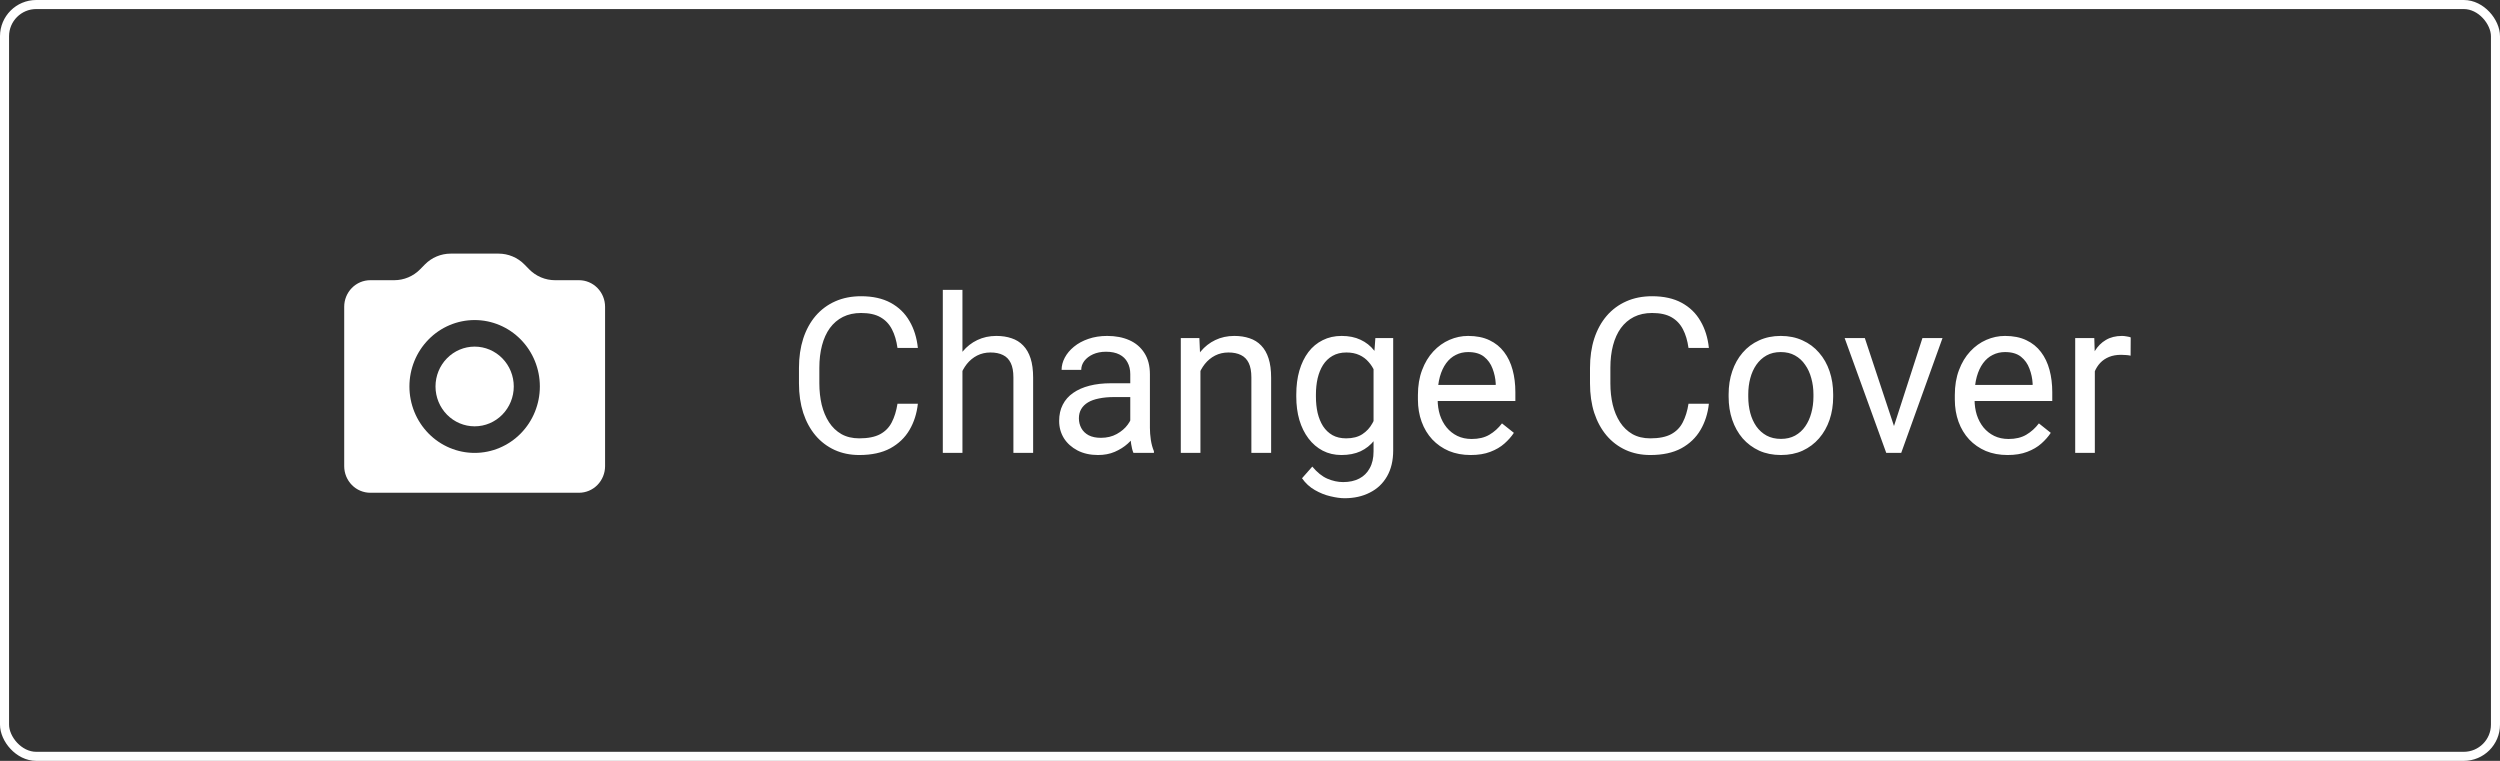 <svg width="138" height="42" viewBox="0 0 138 42" fill="none" xmlns="http://www.w3.org/2000/svg">
<rect x="0" y="0" width="138" height="42" fill="#333333" stroke="none"/>
<path d="M20.44 15.467H21.761C22.298 15.467 22.812 15.251 23.188 14.868L23.452 14.599C23.828 14.216 24.342 14 24.879 14H27.521C28.058 14 28.572 14.216 28.948 14.599L29.212 14.868C29.588 15.251 30.102 15.467 30.639 15.467H31.96C32.342 15.467 32.708 15.621 32.978 15.896C33.248 16.171 33.4 16.544 33.4 16.933V25.733C33.4 26.122 33.248 26.495 32.978 26.77C32.708 27.046 32.342 27.2 31.96 27.2H20.44C20.058 27.2 19.692 27.046 19.422 26.77C19.152 26.495 19 26.122 19 25.733V16.933C19 16.544 19.152 16.171 19.422 15.896C19.692 15.621 20.058 15.467 20.44 15.467ZM26.2 17.667C25.245 17.667 24.329 18.053 23.654 18.741C22.979 19.428 22.6 20.361 22.6 21.333C22.6 22.306 22.979 23.238 23.654 23.926C24.329 24.614 25.245 25 26.2 25C27.155 25 28.07 24.614 28.746 23.926C29.421 23.238 29.8 22.306 29.8 21.333C29.8 20.361 29.421 19.428 28.746 18.741C28.07 18.053 27.155 17.667 26.2 17.667ZM26.2 19.133C26.773 19.133 27.322 19.365 27.727 19.778C28.132 20.19 28.36 20.75 28.36 21.333C28.36 21.917 28.132 22.476 27.727 22.889C27.322 23.302 26.773 23.533 26.2 23.533C25.627 23.533 25.078 23.302 24.673 22.889C24.268 22.476 24.04 21.917 24.04 21.333C24.04 20.75 24.268 20.19 24.673 19.778C25.078 19.365 25.627 19.133 26.2 19.133Z" fill="white"/>
<path d="M49.541 22.287H50.666C50.607 22.826 50.453 23.309 50.203 23.734C49.953 24.16 49.6 24.498 49.143 24.748C48.685 24.994 48.115 25.117 47.432 25.117C46.932 25.117 46.477 25.023 46.066 24.836C45.66 24.648 45.31 24.383 45.018 24.039C44.725 23.691 44.498 23.275 44.338 22.791C44.182 22.303 44.103 21.76 44.103 21.162V20.312C44.103 19.715 44.182 19.174 44.338 18.689C44.498 18.201 44.727 17.783 45.023 17.436C45.324 17.088 45.685 16.82 46.107 16.633C46.529 16.445 47.004 16.352 47.531 16.352C48.176 16.352 48.721 16.473 49.166 16.715C49.611 16.957 49.957 17.293 50.203 17.723C50.453 18.148 50.607 18.643 50.666 19.205H49.541C49.486 18.807 49.385 18.465 49.236 18.18C49.088 17.891 48.877 17.668 48.603 17.512C48.33 17.355 47.973 17.277 47.531 17.277C47.152 17.277 46.818 17.35 46.529 17.494C46.244 17.639 46.004 17.844 45.809 18.109C45.617 18.375 45.473 18.693 45.375 19.064C45.277 19.436 45.228 19.848 45.228 20.301V21.162C45.228 21.58 45.272 21.973 45.357 22.34C45.447 22.707 45.582 23.029 45.762 23.307C45.941 23.584 46.17 23.803 46.447 23.963C46.725 24.119 47.053 24.197 47.432 24.197C47.912 24.197 48.295 24.121 48.58 23.969C48.865 23.816 49.08 23.598 49.225 23.312C49.373 23.027 49.478 22.686 49.541 22.287ZM53.127 16V25H52.043V16H53.127ZM52.869 21.59L52.418 21.572C52.422 21.139 52.486 20.738 52.611 20.371C52.736 20 52.912 19.678 53.139 19.404C53.365 19.131 53.635 18.92 53.947 18.771C54.264 18.619 54.613 18.543 54.996 18.543C55.309 18.543 55.59 18.586 55.84 18.672C56.09 18.754 56.303 18.887 56.478 19.07C56.658 19.254 56.795 19.492 56.889 19.785C56.982 20.074 57.029 20.428 57.029 20.846V25H55.94V20.834C55.94 20.502 55.891 20.236 55.793 20.037C55.695 19.834 55.553 19.688 55.365 19.598C55.178 19.504 54.947 19.457 54.674 19.457C54.404 19.457 54.158 19.514 53.935 19.627C53.717 19.74 53.527 19.896 53.367 20.096C53.211 20.295 53.088 20.523 52.998 20.781C52.912 21.035 52.869 21.305 52.869 21.59ZM62.391 23.916V20.652C62.391 20.402 62.34 20.186 62.238 20.002C62.141 19.814 61.992 19.67 61.793 19.568C61.594 19.467 61.348 19.416 61.055 19.416C60.781 19.416 60.541 19.463 60.334 19.557C60.131 19.65 59.971 19.773 59.853 19.926C59.74 20.078 59.684 20.242 59.684 20.418H58.6C58.6 20.191 58.658 19.967 58.775 19.744C58.893 19.521 59.06 19.32 59.279 19.141C59.502 18.957 59.768 18.812 60.076 18.707C60.389 18.598 60.736 18.543 61.119 18.543C61.58 18.543 61.986 18.621 62.338 18.777C62.693 18.934 62.971 19.17 63.17 19.486C63.373 19.799 63.475 20.191 63.475 20.664V23.617C63.475 23.828 63.492 24.053 63.527 24.291C63.566 24.529 63.623 24.734 63.697 24.906V25H62.566C62.512 24.875 62.469 24.709 62.438 24.502C62.406 24.291 62.391 24.096 62.391 23.916ZM62.578 21.156L62.59 21.918H61.494C61.185 21.918 60.91 21.943 60.668 21.994C60.426 22.041 60.223 22.113 60.059 22.211C59.895 22.309 59.77 22.432 59.684 22.58C59.598 22.725 59.555 22.895 59.555 23.09C59.555 23.289 59.6 23.471 59.69 23.635C59.779 23.799 59.914 23.93 60.094 24.027C60.277 24.121 60.502 24.168 60.768 24.168C61.1 24.168 61.393 24.098 61.647 23.957C61.9 23.816 62.102 23.645 62.25 23.441C62.402 23.238 62.484 23.041 62.496 22.85L62.959 23.371C62.932 23.535 62.857 23.717 62.736 23.916C62.615 24.115 62.453 24.307 62.25 24.49C62.051 24.67 61.812 24.82 61.535 24.941C61.262 25.059 60.953 25.117 60.609 25.117C60.18 25.117 59.803 25.033 59.478 24.865C59.158 24.697 58.908 24.473 58.728 24.191C58.553 23.906 58.465 23.588 58.465 23.236C58.465 22.896 58.531 22.598 58.664 22.34C58.797 22.078 58.988 21.861 59.238 21.689C59.488 21.514 59.789 21.381 60.141 21.291C60.492 21.201 60.885 21.156 61.318 21.156H62.578ZM66.264 20.014V25H65.18V18.66H66.205L66.264 20.014ZM66.006 21.59L65.555 21.572C65.559 21.139 65.623 20.738 65.748 20.371C65.873 20 66.049 19.678 66.275 19.404C66.502 19.131 66.772 18.92 67.084 18.771C67.4 18.619 67.75 18.543 68.133 18.543C68.445 18.543 68.727 18.586 68.977 18.672C69.227 18.754 69.439 18.887 69.615 19.07C69.795 19.254 69.932 19.492 70.025 19.785C70.119 20.074 70.166 20.428 70.166 20.846V25H69.076V20.834C69.076 20.502 69.027 20.236 68.93 20.037C68.832 19.834 68.689 19.688 68.502 19.598C68.314 19.504 68.084 19.457 67.811 19.457C67.541 19.457 67.295 19.514 67.072 19.627C66.853 19.74 66.664 19.896 66.504 20.096C66.348 20.295 66.225 20.523 66.135 20.781C66.049 21.035 66.006 21.305 66.006 21.59ZM75.92 18.66H76.904V24.865C76.904 25.424 76.791 25.9 76.564 26.295C76.338 26.689 76.022 26.988 75.615 27.191C75.213 27.398 74.748 27.502 74.221 27.502C74.002 27.502 73.744 27.467 73.447 27.396C73.154 27.33 72.865 27.215 72.58 27.051C72.299 26.891 72.062 26.674 71.871 26.4L72.439 25.756C72.705 26.076 72.982 26.299 73.272 26.424C73.564 26.549 73.853 26.611 74.139 26.611C74.482 26.611 74.779 26.547 75.029 26.418C75.279 26.289 75.473 26.098 75.609 25.844C75.75 25.594 75.82 25.285 75.82 24.918V20.055L75.92 18.66ZM71.555 21.9V21.777C71.555 21.293 71.611 20.854 71.725 20.459C71.842 20.061 72.008 19.719 72.223 19.434C72.441 19.148 72.705 18.93 73.014 18.777C73.322 18.621 73.67 18.543 74.057 18.543C74.455 18.543 74.803 18.613 75.1 18.754C75.4 18.891 75.654 19.092 75.861 19.357C76.072 19.619 76.238 19.936 76.359 20.307C76.481 20.678 76.564 21.098 76.611 21.566V22.105C76.568 22.57 76.484 22.988 76.359 23.359C76.238 23.73 76.072 24.047 75.861 24.309C75.654 24.57 75.4 24.771 75.1 24.912C74.799 25.049 74.447 25.117 74.045 25.117C73.666 25.117 73.322 25.037 73.014 24.877C72.709 24.717 72.447 24.492 72.228 24.203C72.01 23.914 71.842 23.574 71.725 23.184C71.611 22.789 71.555 22.361 71.555 21.9ZM72.639 21.777V21.9C72.639 22.217 72.67 22.514 72.732 22.791C72.799 23.068 72.898 23.312 73.031 23.523C73.168 23.734 73.342 23.9 73.553 24.021C73.764 24.139 74.016 24.197 74.309 24.197C74.668 24.197 74.965 24.121 75.199 23.969C75.434 23.816 75.619 23.615 75.756 23.365C75.897 23.115 76.006 22.844 76.084 22.551V21.139C76.041 20.924 75.975 20.717 75.885 20.518C75.799 20.314 75.686 20.135 75.545 19.979C75.408 19.818 75.238 19.691 75.035 19.598C74.832 19.504 74.594 19.457 74.32 19.457C74.023 19.457 73.768 19.52 73.553 19.645C73.342 19.766 73.168 19.934 73.031 20.148C72.898 20.359 72.799 20.605 72.732 20.887C72.67 21.164 72.639 21.461 72.639 21.777ZM81.182 25.117C80.74 25.117 80.34 25.043 79.981 24.895C79.625 24.742 79.318 24.529 79.061 24.256C78.807 23.982 78.611 23.658 78.475 23.283C78.338 22.908 78.269 22.498 78.269 22.053V21.807C78.269 21.291 78.346 20.832 78.498 20.43C78.65 20.023 78.857 19.68 79.119 19.398C79.381 19.117 79.678 18.904 80.01 18.76C80.342 18.615 80.686 18.543 81.041 18.543C81.494 18.543 81.885 18.621 82.213 18.777C82.545 18.934 82.816 19.152 83.027 19.434C83.238 19.711 83.394 20.039 83.496 20.418C83.598 20.793 83.648 21.203 83.648 21.648V22.135H78.914V21.25H82.564V21.168C82.549 20.887 82.49 20.613 82.389 20.348C82.291 20.082 82.135 19.863 81.92 19.691C81.705 19.52 81.412 19.434 81.041 19.434C80.795 19.434 80.568 19.486 80.361 19.592C80.154 19.693 79.977 19.846 79.828 20.049C79.68 20.252 79.564 20.5 79.482 20.793C79.4 21.086 79.359 21.424 79.359 21.807V22.053C79.359 22.354 79.4 22.637 79.482 22.902C79.568 23.164 79.691 23.395 79.852 23.594C80.016 23.793 80.213 23.949 80.443 24.062C80.678 24.176 80.943 24.232 81.24 24.232C81.623 24.232 81.947 24.154 82.213 23.998C82.478 23.842 82.711 23.633 82.91 23.371L83.566 23.893C83.43 24.1 83.256 24.297 83.045 24.484C82.834 24.672 82.574 24.824 82.266 24.941C81.961 25.059 81.6 25.117 81.182 25.117ZM93.205 22.287H94.33C94.272 22.826 94.117 23.309 93.867 23.734C93.617 24.16 93.264 24.498 92.807 24.748C92.35 24.994 91.779 25.117 91.096 25.117C90.596 25.117 90.141 25.023 89.731 24.836C89.324 24.648 88.975 24.383 88.682 24.039C88.389 23.691 88.162 23.275 88.002 22.791C87.846 22.303 87.768 21.76 87.768 21.162V20.312C87.768 19.715 87.846 19.174 88.002 18.689C88.162 18.201 88.391 17.783 88.688 17.436C88.988 17.088 89.35 16.82 89.772 16.633C90.193 16.445 90.668 16.352 91.195 16.352C91.84 16.352 92.385 16.473 92.83 16.715C93.275 16.957 93.621 17.293 93.867 17.723C94.117 18.148 94.272 18.643 94.33 19.205H93.205C93.15 18.807 93.049 18.465 92.9 18.18C92.752 17.891 92.541 17.668 92.268 17.512C91.994 17.355 91.637 17.277 91.195 17.277C90.816 17.277 90.482 17.35 90.193 17.494C89.908 17.639 89.668 17.844 89.473 18.109C89.281 18.375 89.137 18.693 89.039 19.064C88.941 19.436 88.893 19.848 88.893 20.301V21.162C88.893 21.58 88.936 21.973 89.022 22.34C89.111 22.707 89.246 23.029 89.426 23.307C89.606 23.584 89.834 23.803 90.111 23.963C90.389 24.119 90.717 24.197 91.096 24.197C91.576 24.197 91.959 24.121 92.244 23.969C92.529 23.816 92.744 23.598 92.889 23.312C93.037 23.027 93.143 22.686 93.205 22.287ZM95.42 21.9V21.766C95.42 21.309 95.486 20.885 95.619 20.494C95.752 20.1 95.943 19.758 96.193 19.469C96.443 19.176 96.746 18.949 97.102 18.789C97.457 18.625 97.856 18.543 98.297 18.543C98.742 18.543 99.143 18.625 99.498 18.789C99.857 18.949 100.162 19.176 100.412 19.469C100.666 19.758 100.859 20.1 100.992 20.494C101.125 20.885 101.191 21.309 101.191 21.766V21.9C101.191 22.357 101.125 22.781 100.992 23.172C100.859 23.562 100.666 23.904 100.412 24.197C100.162 24.486 99.859 24.713 99.504 24.877C99.152 25.037 98.754 25.117 98.309 25.117C97.863 25.117 97.463 25.037 97.107 24.877C96.752 24.713 96.447 24.486 96.193 24.197C95.943 23.904 95.752 23.562 95.619 23.172C95.486 22.781 95.42 22.357 95.42 21.9ZM96.504 21.766V21.9C96.504 22.217 96.541 22.516 96.615 22.797C96.689 23.074 96.801 23.32 96.949 23.535C97.102 23.75 97.291 23.92 97.518 24.045C97.744 24.166 98.008 24.227 98.309 24.227C98.606 24.227 98.865 24.166 99.088 24.045C99.314 23.92 99.502 23.75 99.65 23.535C99.799 23.32 99.91 23.074 99.984 22.797C100.062 22.516 100.102 22.217 100.102 21.9V21.766C100.102 21.453 100.062 21.158 99.984 20.881C99.91 20.6 99.797 20.352 99.644 20.137C99.496 19.918 99.309 19.746 99.082 19.621C98.859 19.496 98.598 19.434 98.297 19.434C98 19.434 97.738 19.496 97.512 19.621C97.289 19.746 97.102 19.918 96.949 20.137C96.801 20.352 96.689 20.6 96.615 20.881C96.541 21.158 96.504 21.453 96.504 21.766ZM104.385 24.021L106.119 18.66H107.227L104.947 25H104.221L104.385 24.021ZM102.938 18.66L104.725 24.051L104.848 25H104.121L101.824 18.66H102.938ZM110.818 25.117C110.377 25.117 109.977 25.043 109.617 24.895C109.262 24.742 108.955 24.529 108.697 24.256C108.443 23.982 108.248 23.658 108.111 23.283C107.975 22.908 107.906 22.498 107.906 22.053V21.807C107.906 21.291 107.982 20.832 108.135 20.43C108.287 20.023 108.494 19.68 108.756 19.398C109.018 19.117 109.314 18.904 109.646 18.76C109.979 18.615 110.322 18.543 110.678 18.543C111.131 18.543 111.521 18.621 111.85 18.777C112.182 18.934 112.453 19.152 112.664 19.434C112.875 19.711 113.031 20.039 113.133 20.418C113.234 20.793 113.285 21.203 113.285 21.648V22.135H108.551V21.25H112.201V21.168C112.186 20.887 112.127 20.613 112.025 20.348C111.928 20.082 111.771 19.863 111.557 19.691C111.342 19.52 111.049 19.434 110.678 19.434C110.432 19.434 110.205 19.486 109.998 19.592C109.791 19.693 109.613 19.846 109.465 20.049C109.316 20.252 109.201 20.5 109.119 20.793C109.037 21.086 108.996 21.424 108.996 21.807V22.053C108.996 22.354 109.037 22.637 109.119 22.902C109.205 23.164 109.328 23.395 109.488 23.594C109.652 23.793 109.85 23.949 110.08 24.062C110.314 24.176 110.58 24.232 110.877 24.232C111.26 24.232 111.584 24.154 111.85 23.998C112.115 23.842 112.348 23.633 112.547 23.371L113.203 23.893C113.066 24.1 112.893 24.297 112.682 24.484C112.471 24.672 112.211 24.824 111.902 24.941C111.598 25.059 111.236 25.117 110.818 25.117ZM115.635 19.656V25H114.551V18.66H115.605L115.635 19.656ZM117.615 18.625L117.609 19.633C117.52 19.613 117.434 19.602 117.352 19.598C117.273 19.59 117.184 19.586 117.082 19.586C116.832 19.586 116.611 19.625 116.42 19.703C116.229 19.781 116.066 19.891 115.934 20.031C115.801 20.172 115.695 20.34 115.617 20.535C115.543 20.727 115.494 20.938 115.471 21.168L115.166 21.344C115.166 20.961 115.203 20.602 115.277 20.266C115.355 19.93 115.475 19.633 115.635 19.375C115.795 19.113 115.998 18.91 116.244 18.766C116.494 18.617 116.791 18.543 117.135 18.543C117.213 18.543 117.303 18.553 117.404 18.572C117.506 18.588 117.576 18.605 117.615 18.625Z" fill="white"/>
<rect x="0.25" y="0.25" width="137.5" height="41.5" rx="1.75" stroke="white" stroke-width="0.5"/>
</svg>
